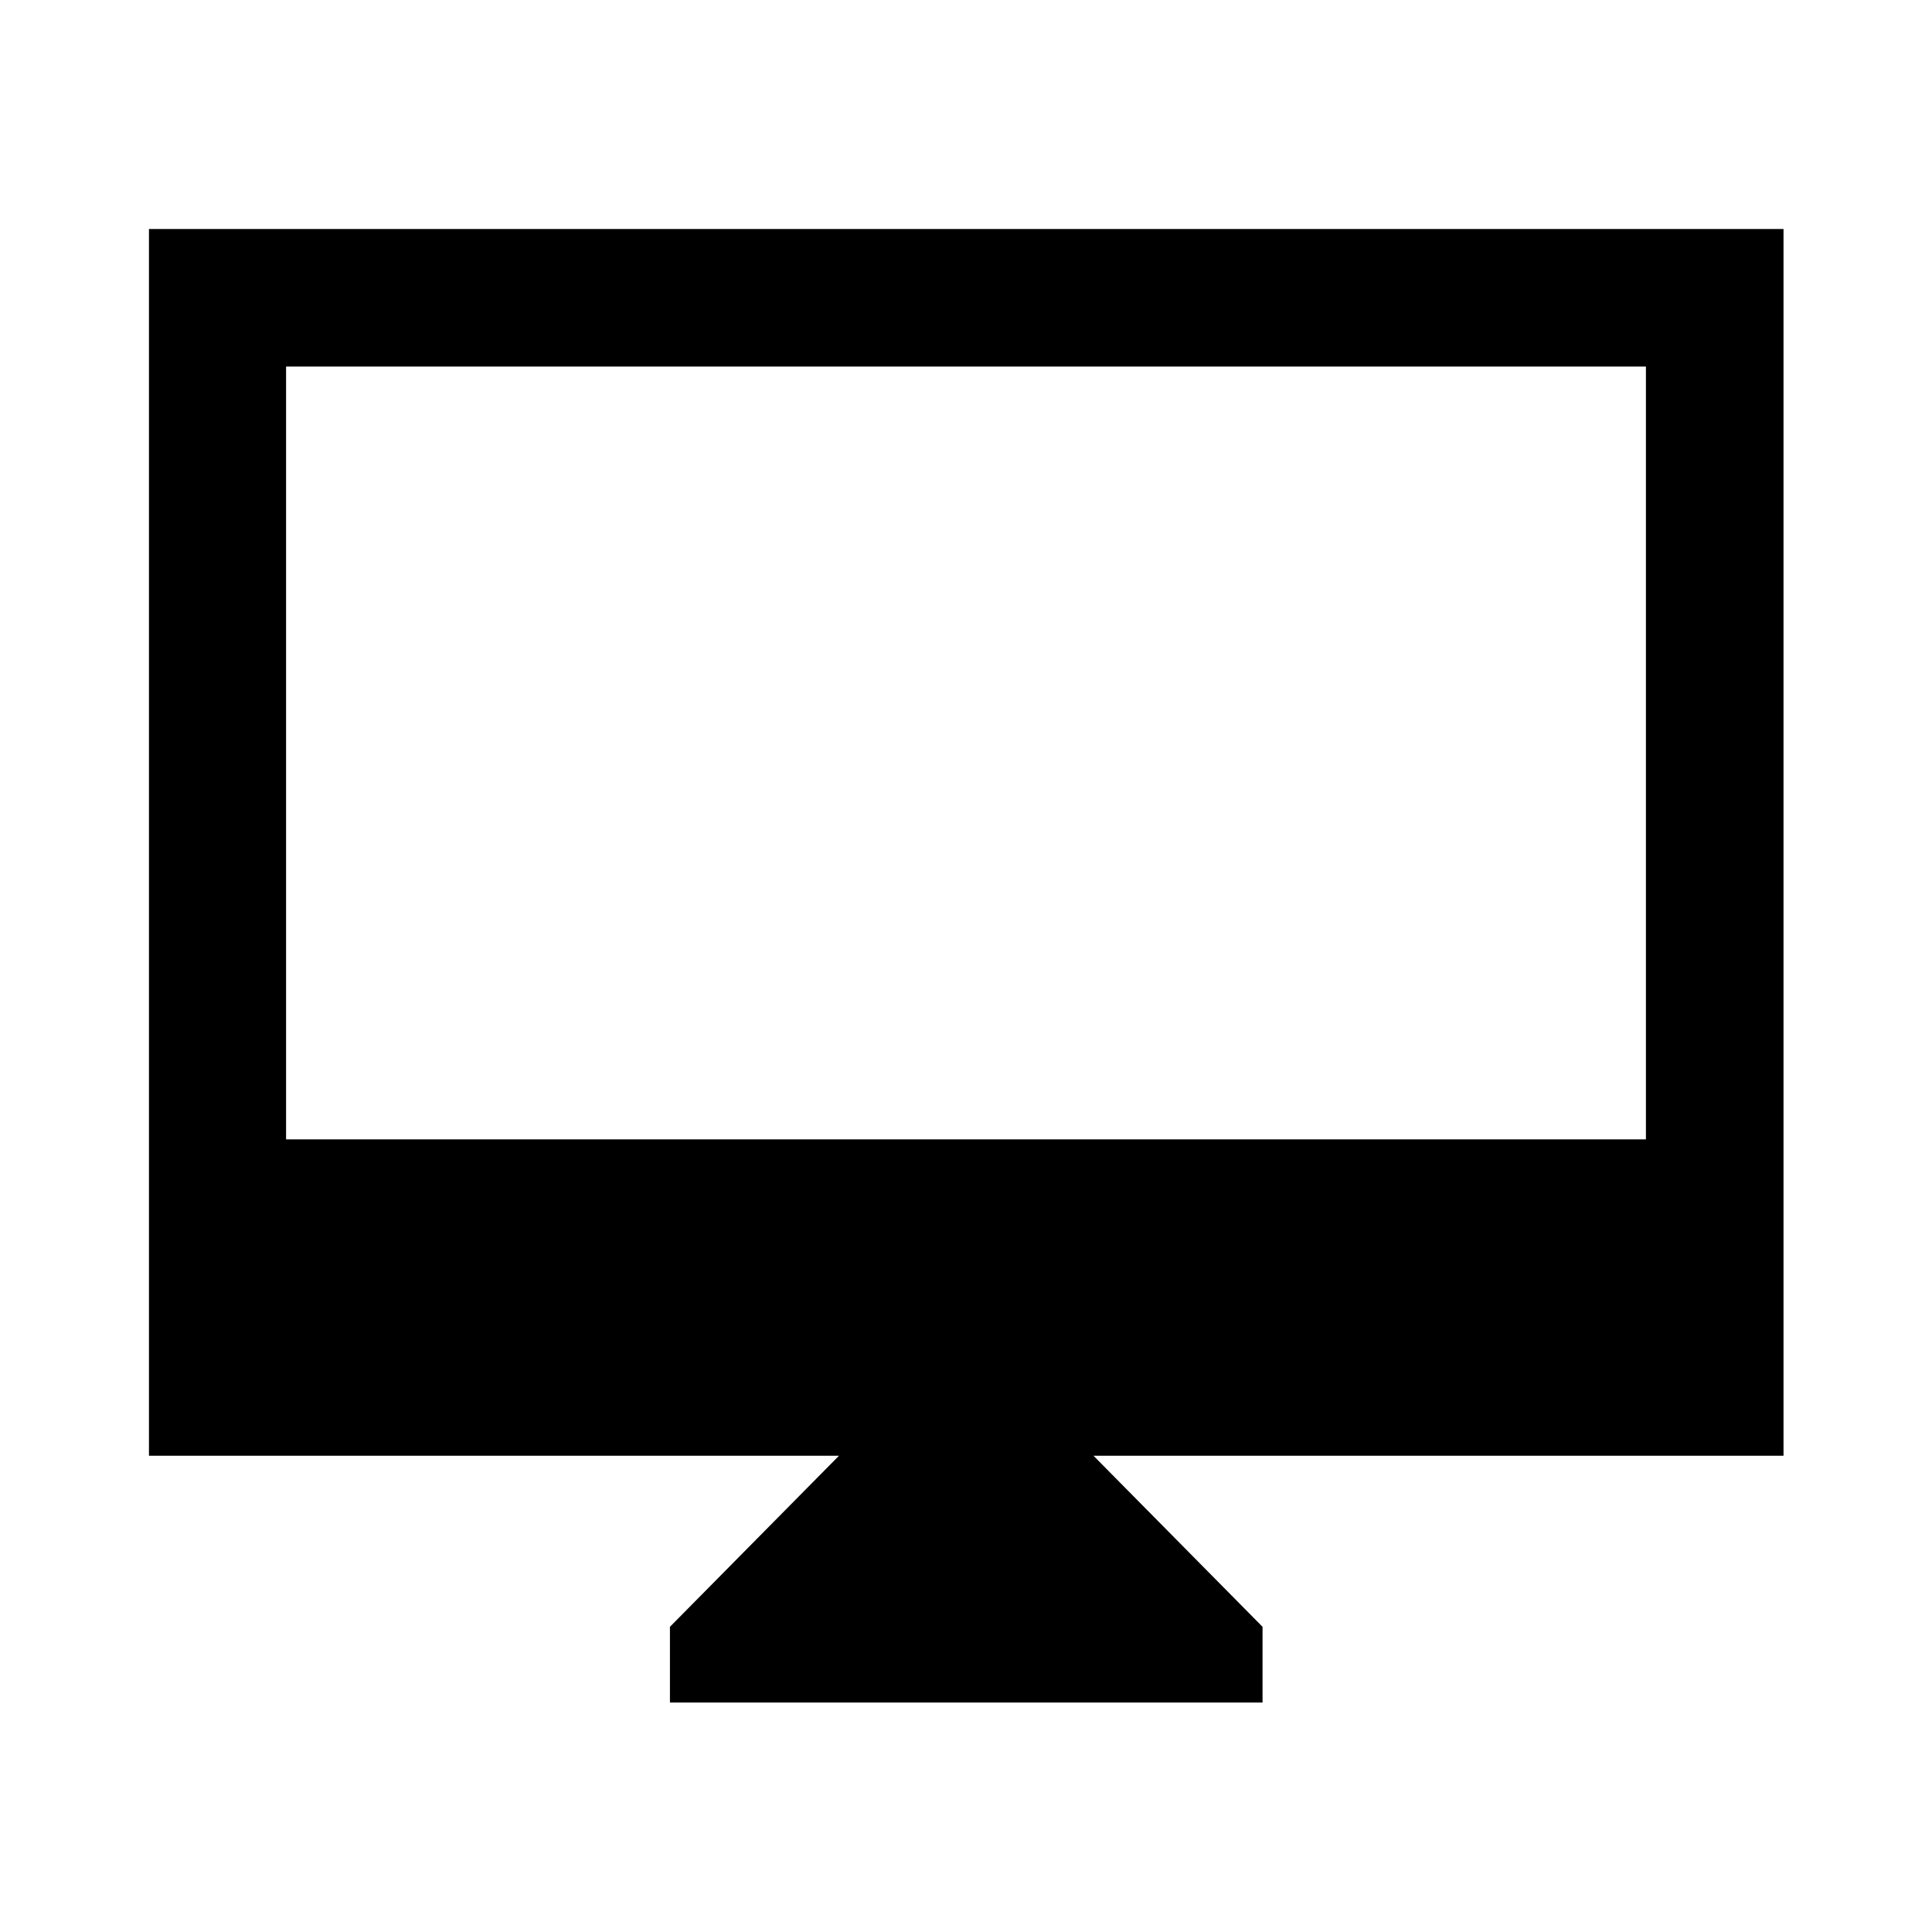 <svg xmlns="http://www.w3.org/2000/svg" width="48" height="48" viewBox="0 -960 960 960"><path d="M332.89-114.02v-37.63l84-85H74.02v-609.57h812.2v609.57H543.35l84 85v37.63H332.89ZM142.15-393.85h675.7v-384h-675.7v384Zm0 0v-384 384Z"/></svg>
